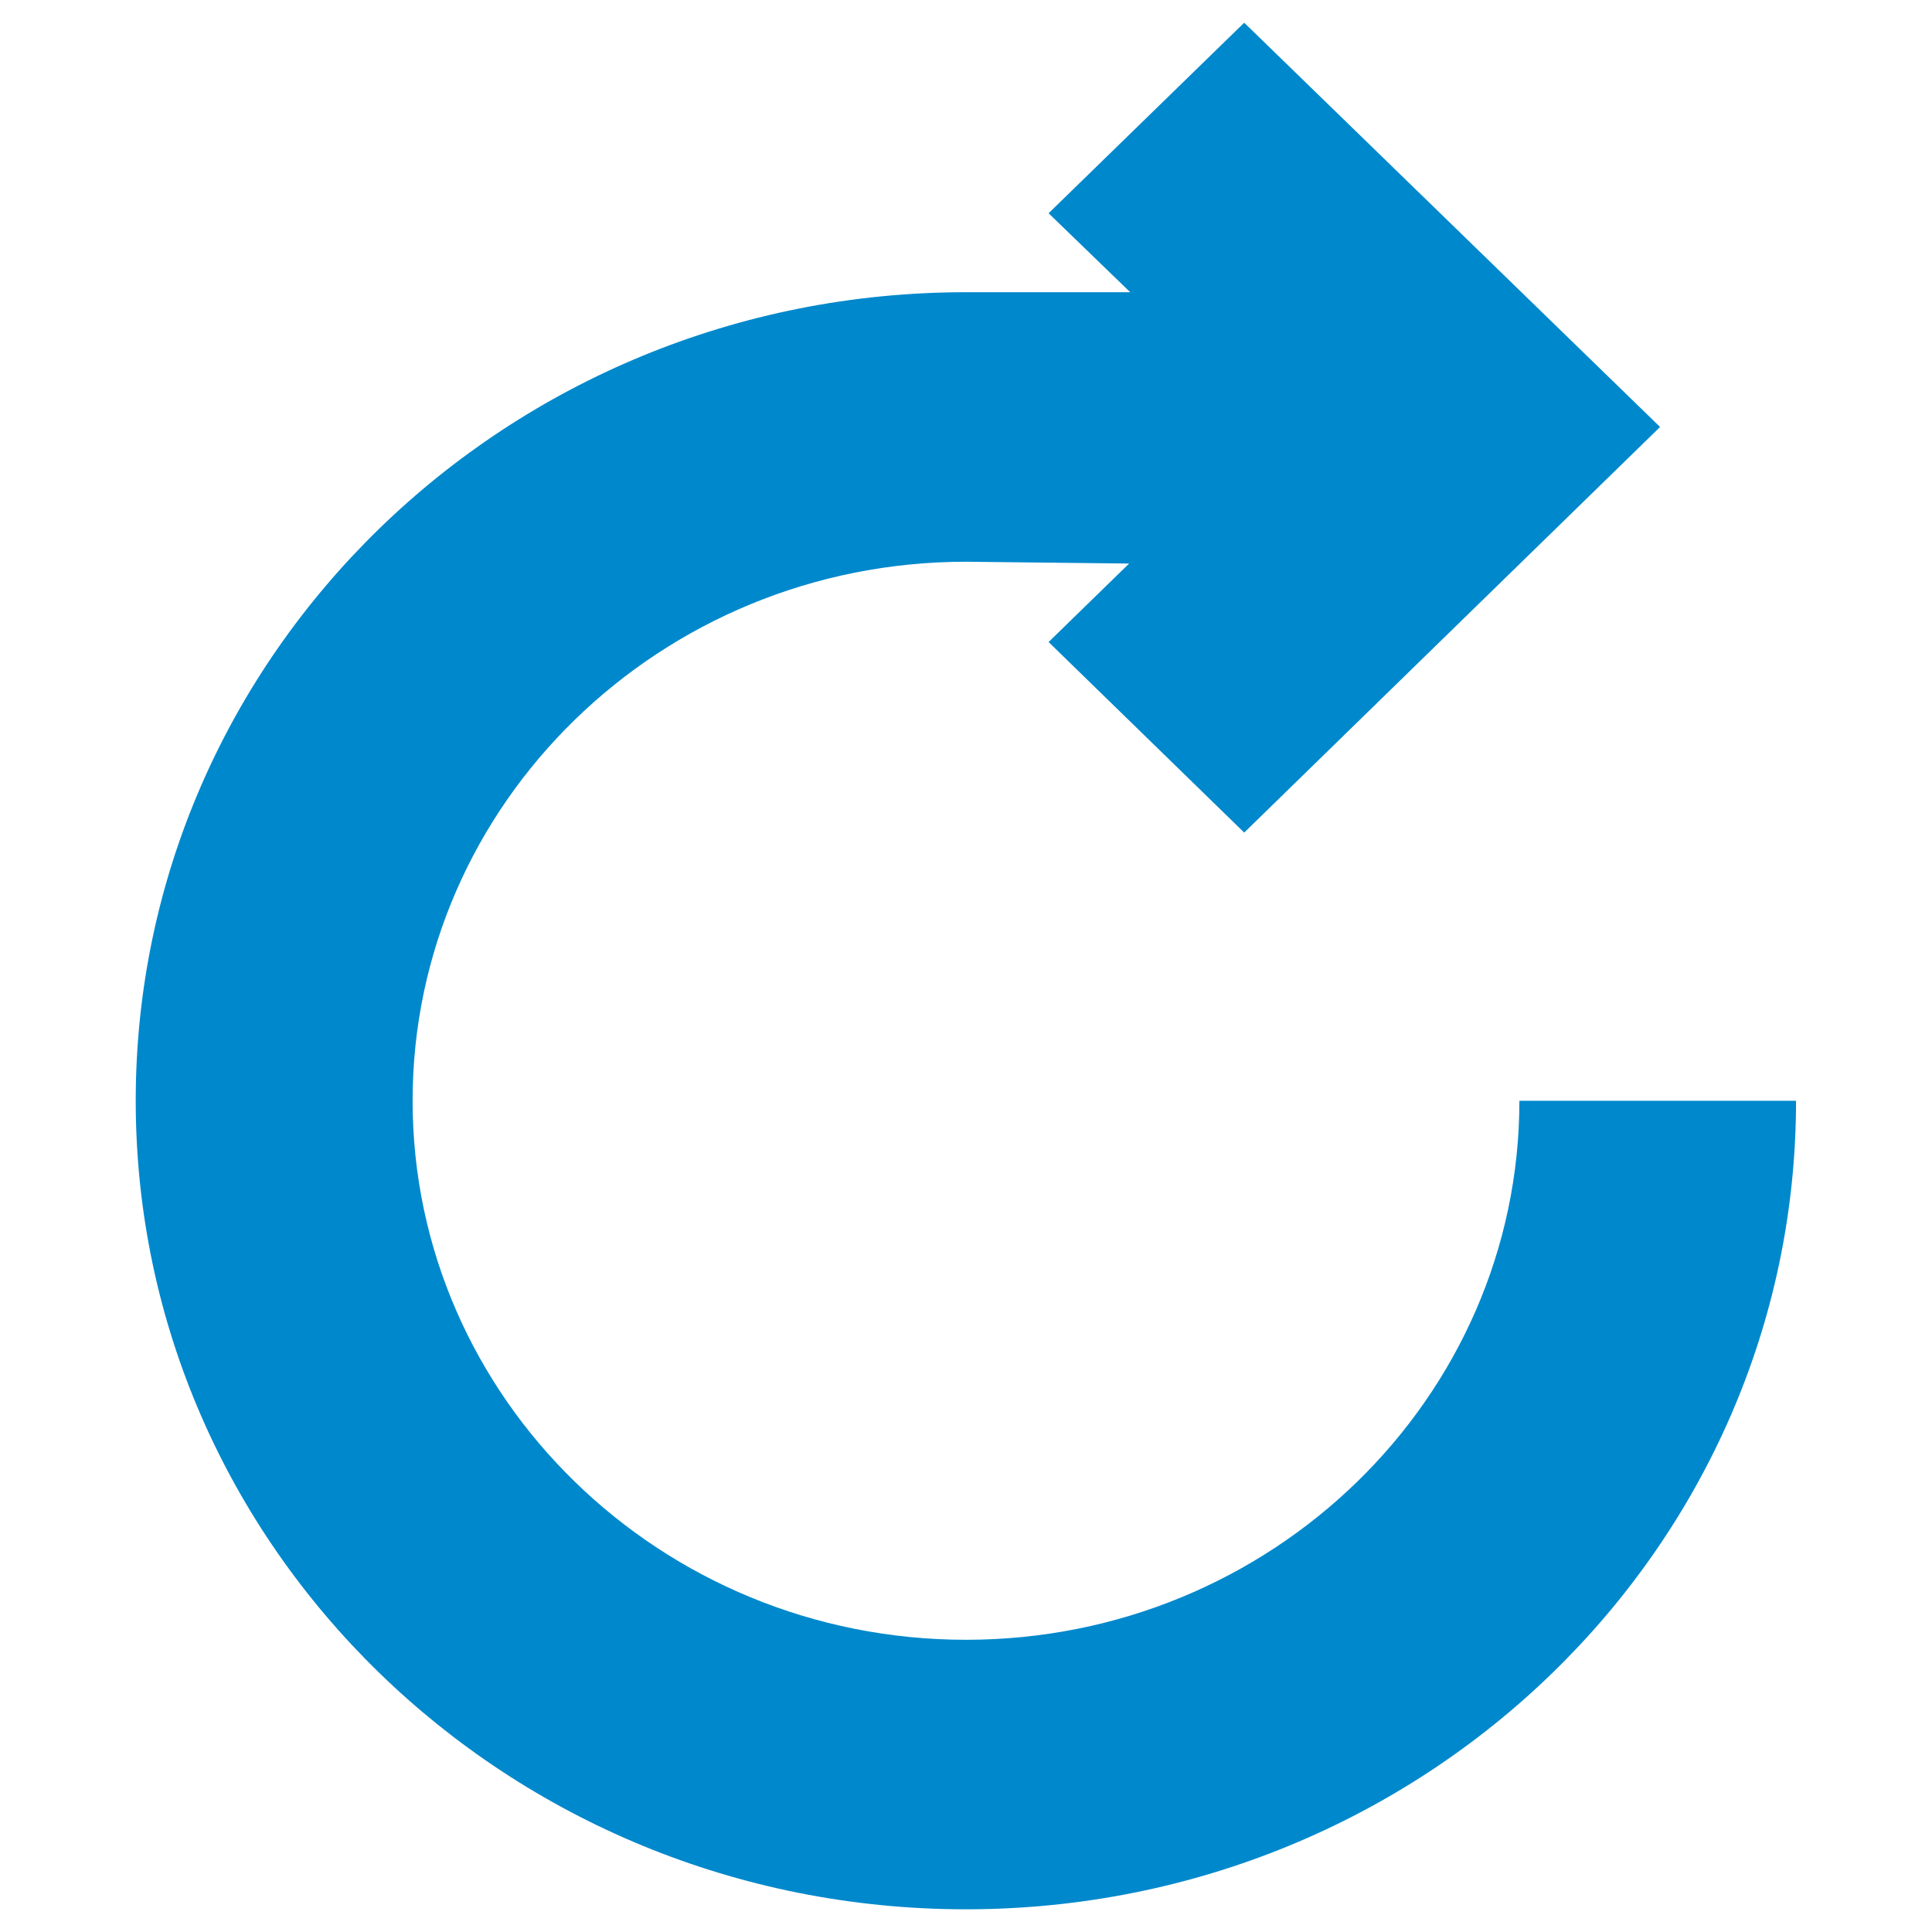 <svg width="16" height="16" xmlns="http://www.w3.org/2000/svg">
 <g>
   <path fill="#0088cc" d="m12.583,9.116c0,2.461 -2.054,4.464 -4.583,4.464s-4.583,-2.003 -4.583,-4.464s2.054,-4.464 4.583,-4.464l1.351,0.015l-0.667,0.65l1.62,1.578l3.444,-3.359l-3.444,-3.348l-1.62,1.578l0.676,0.654l-1.361,0c-3.796,0 -6.875,2.997 -6.875,6.696s3.079,6.696 6.875,6.696s6.875,-2.997 6.875,-6.696l-2.292,0l0,-0l0,0z"/>
 </g>
</svg>